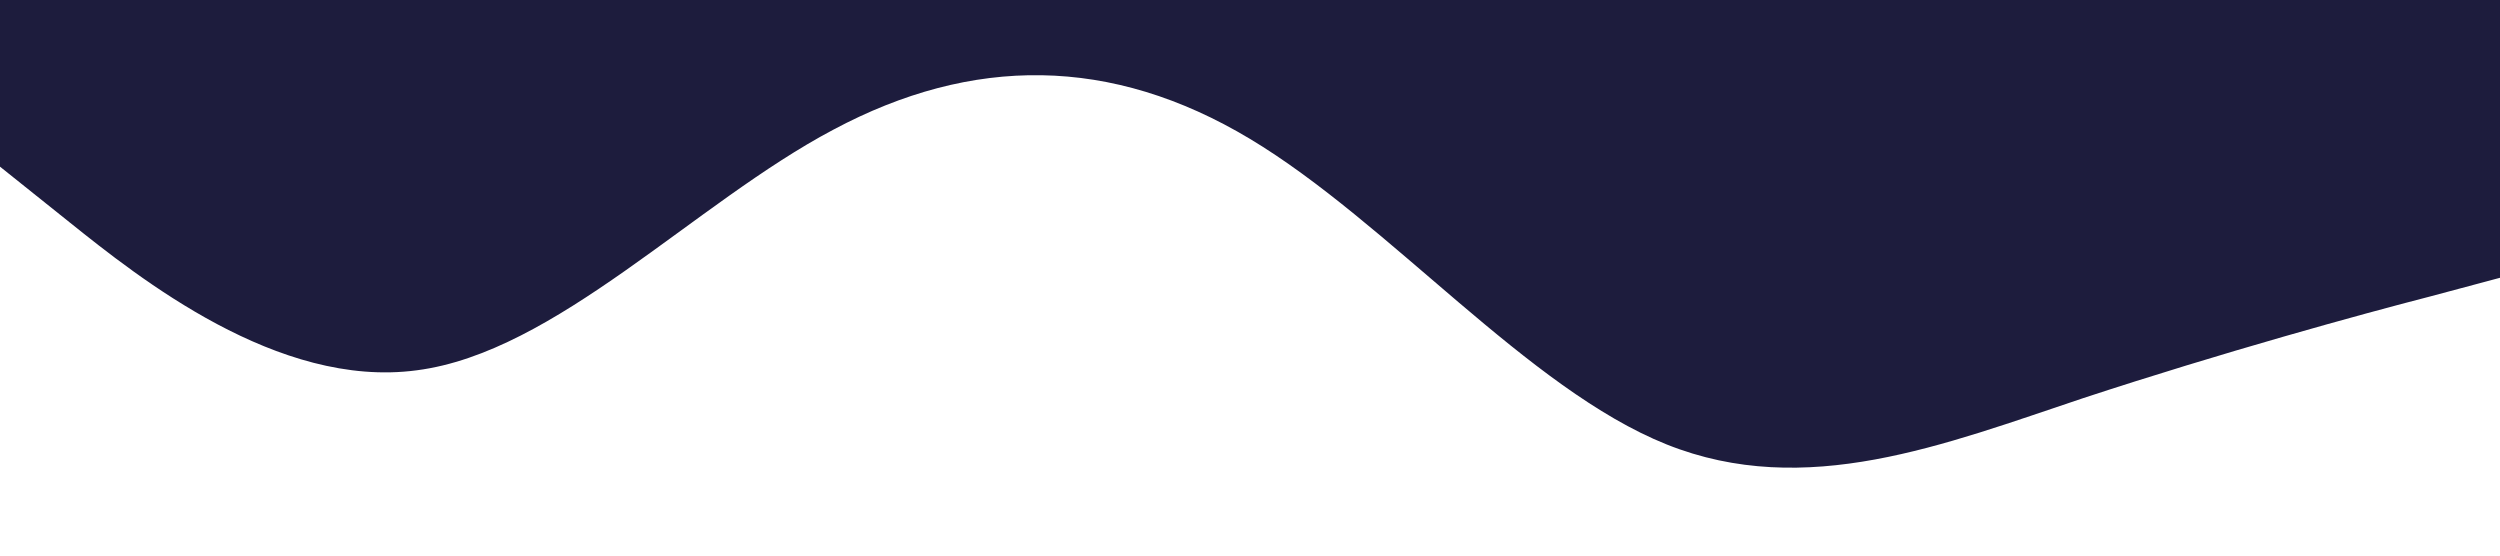 <?xml version="1.0" standalone="no"?><svg xmlns="http://www.w3.org/2000/svg" viewBox="0 0 1440 320"><path fill="#1D1C3D" fill-opacity="1" d="M0,96L40,128C80,160,160,224,240,213.3C320,203,400,117,480,74.7C560,32,640,32,720,80C800,128,880,224,960,256C1040,288,1120,256,1200,229.3C1280,203,1360,181,1400,170.7L1440,160L1440,0L1400,0C1360,0,1280,0,1200,0C1120,0,1040,0,960,0C880,0,800,0,720,0C640,0,560,0,480,0C400,0,320,0,240,0C160,0,80,0,40,0L0,0Z"></path></svg>